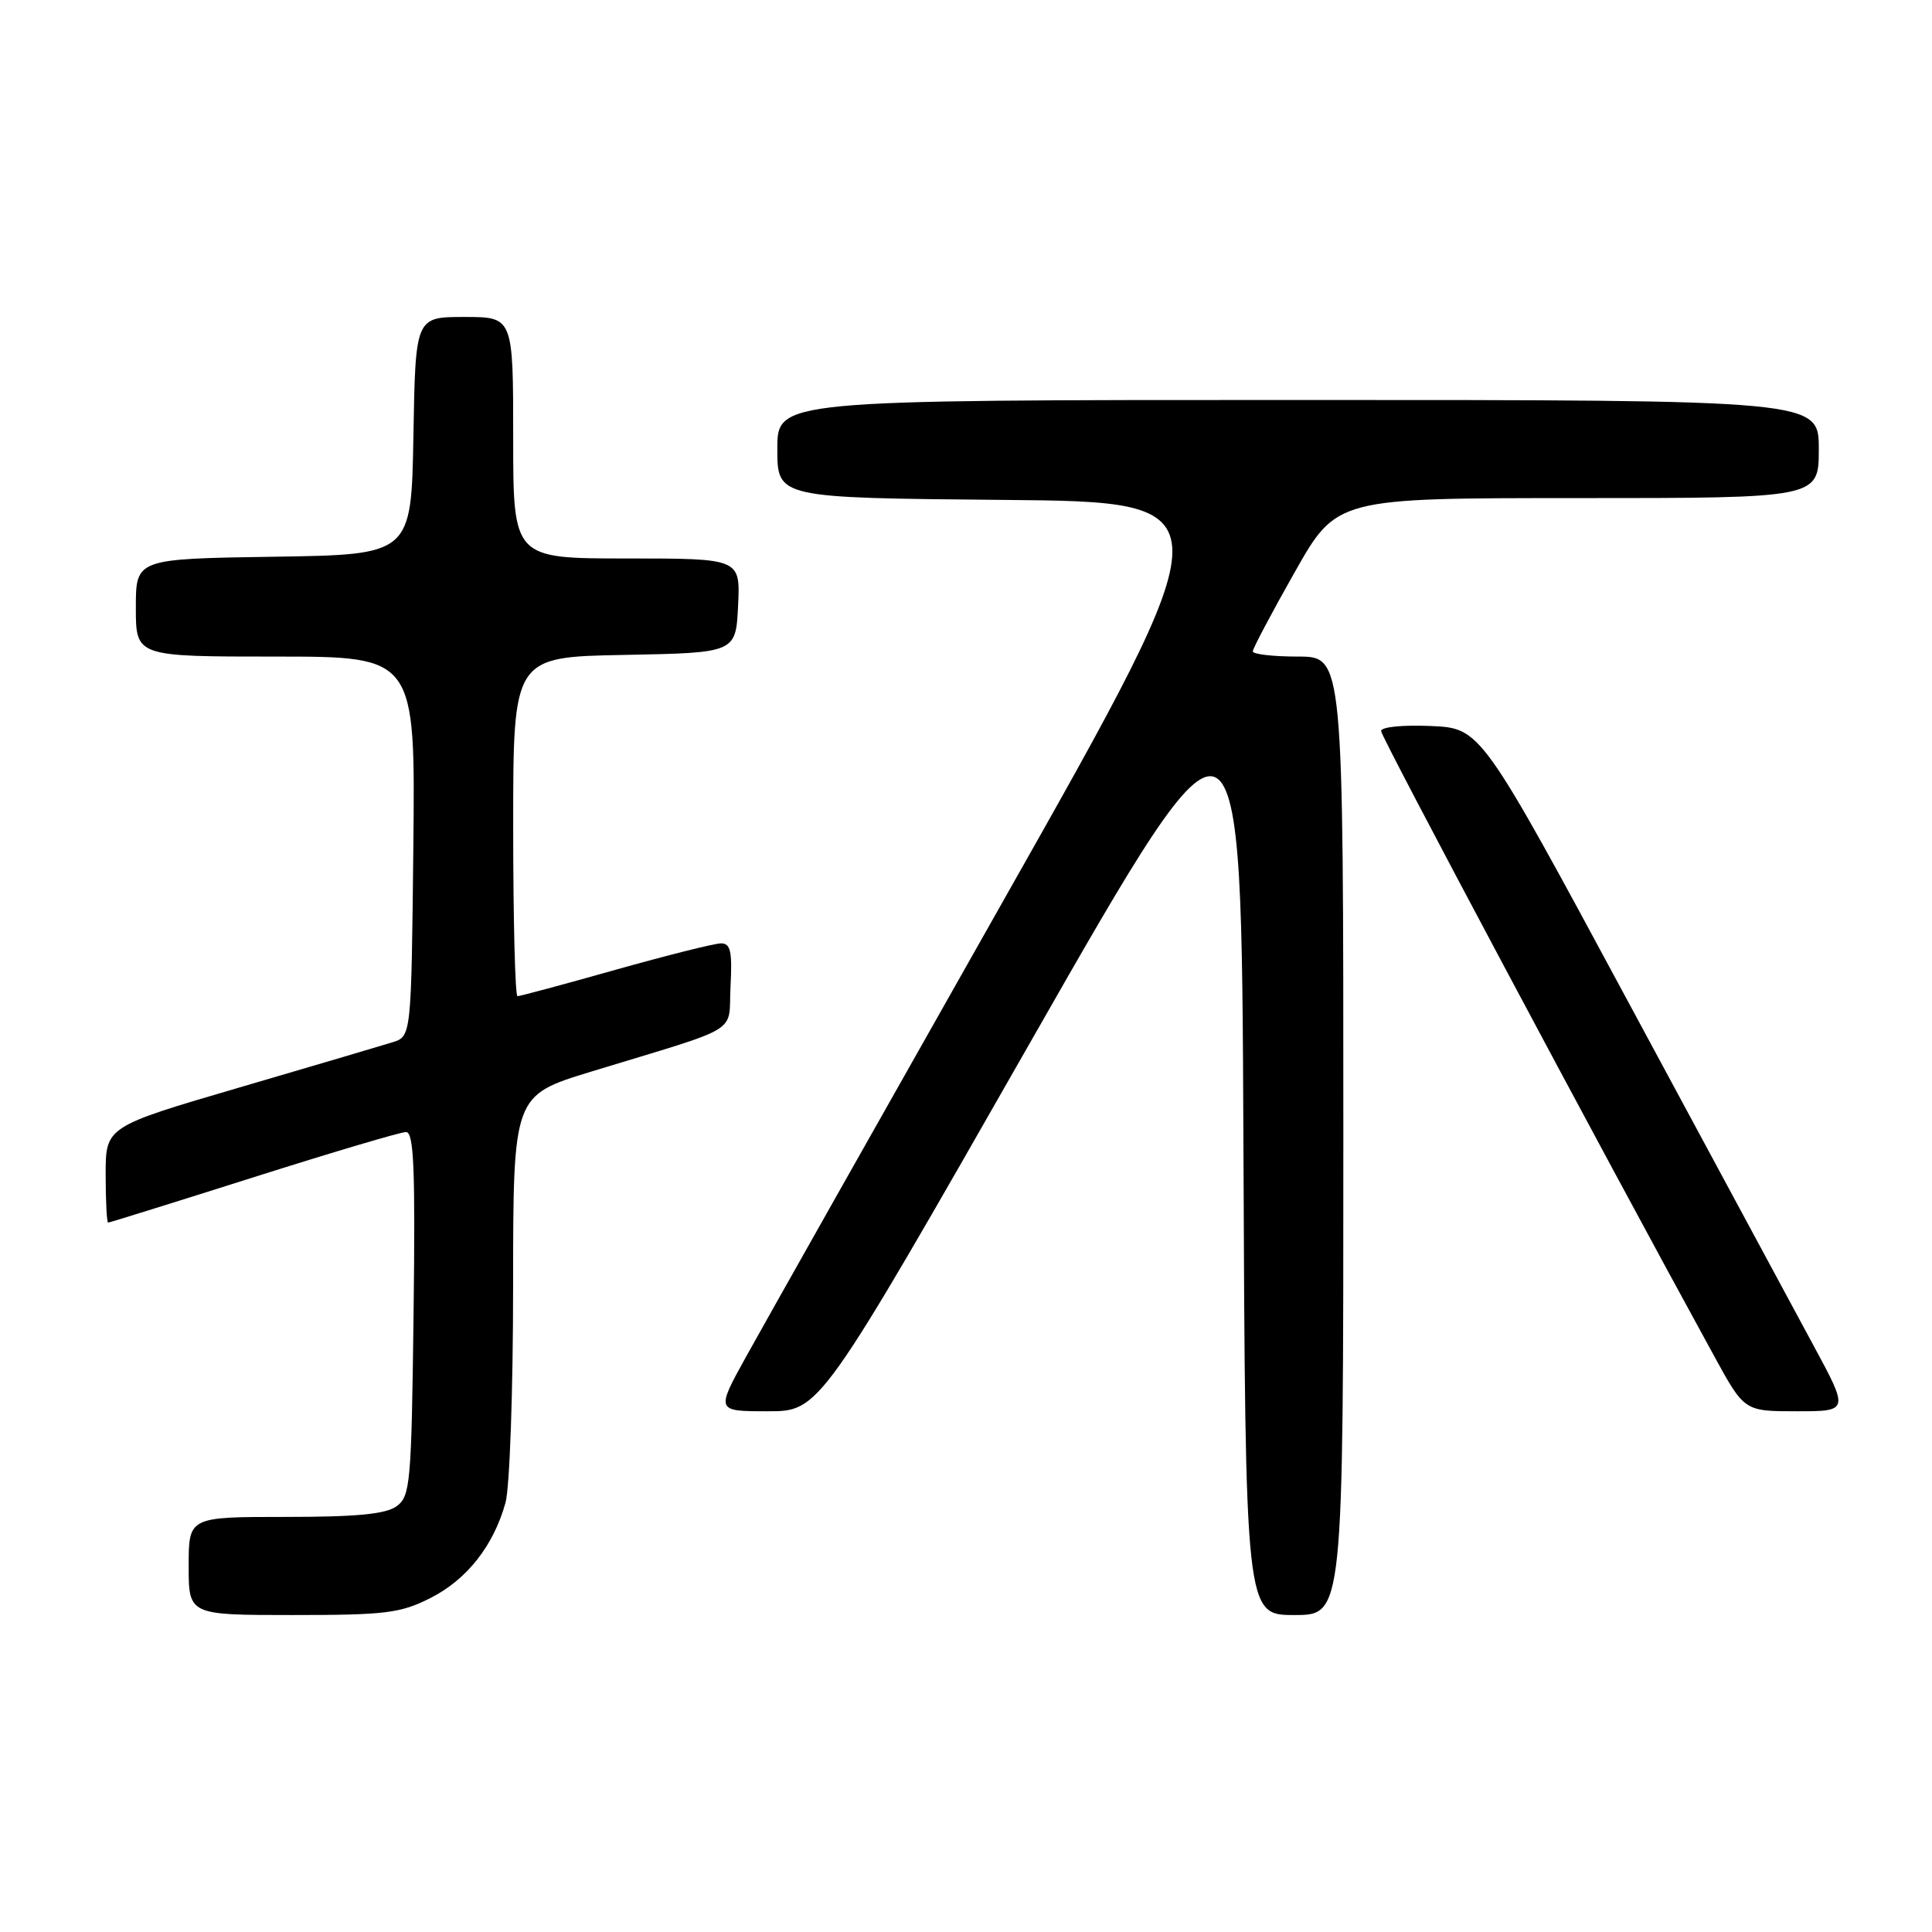 <?xml version="1.0" encoding="UTF-8" standalone="no"?>
<!DOCTYPE svg PUBLIC "-//W3C//DTD SVG 1.1//EN" "http://www.w3.org/Graphics/SVG/1.1/DTD/svg11.dtd" >
<svg xmlns="http://www.w3.org/2000/svg" xmlns:xlink="http://www.w3.org/1999/xlink" version="1.1" viewBox="0 0 256 256">
 <g >
 <path fill="currentColor"
d=" M 57.03 211.75 C 61.86 209.31 65.40 204.82 66.98 199.12 C 67.54 197.13 67.99 184.17 67.99 170.33 C 68.00 145.16 68.00 145.16 78.25 142.02 C 98.68 135.78 96.46 137.14 96.80 130.67 C 97.04 126.08 96.80 125.00 95.55 125.00 C 94.69 125.00 88.40 126.58 81.57 128.50 C 74.74 130.43 68.89 132.00 68.57 132.00 C 68.26 132.00 68.00 121.89 68.00 109.53 C 68.00 87.05 68.00 87.05 82.75 86.78 C 97.50 86.50 97.50 86.50 97.80 80.25 C 98.10 74.00 98.10 74.00 83.05 74.00 C 68.00 74.00 68.00 74.00 68.00 58.00 C 68.00 42.00 68.00 42.00 61.53 42.00 C 55.05 42.00 55.05 42.00 54.78 57.75 C 54.50 73.50 54.50 73.50 36.25 73.77 C 18.00 74.05 18.00 74.05 18.00 80.52 C 18.00 87.00 18.00 87.00 36.52 87.00 C 55.03 87.00 55.03 87.00 54.77 112.17 C 54.50 137.33 54.50 137.33 52.00 138.11 C 50.62 138.54 41.51 141.23 31.75 144.09 C 14.00 149.29 14.00 149.29 14.00 155.64 C 14.00 159.14 14.15 162.00 14.33 162.00 C 14.51 162.00 23.17 159.30 33.58 156.00 C 43.98 152.70 53.09 150.00 53.80 150.00 C 54.84 150.00 55.04 154.83 54.80 174.08 C 54.52 196.58 54.37 198.26 52.56 199.58 C 51.12 200.63 47.29 201.00 37.81 201.00 C 25.00 201.00 25.00 201.00 25.00 207.50 C 25.00 214.00 25.00 214.00 38.79 214.00 C 51.10 214.00 53.05 213.76 57.03 211.75 Z  M 178.00 150.50 C 178.00 87.00 178.00 87.00 172.00 87.00 C 168.70 87.00 166.00 86.69 166.00 86.31 C 166.00 85.94 168.50 81.21 171.56 75.81 C 177.11 66.00 177.11 66.00 209.06 66.00 C 241.00 66.00 241.00 66.00 241.00 59.50 C 241.00 53.00 241.00 53.00 172.00 53.00 C 103.00 53.00 103.00 53.00 103.00 59.49 C 103.00 65.97 103.00 65.97 132.92 66.24 C 162.83 66.50 162.83 66.50 132.86 119.50 C 116.37 148.65 101.08 175.76 98.87 179.75 C 94.86 187.00 94.86 187.00 101.74 187.00 C 108.62 187.00 108.62 187.00 136.56 138.04 C 164.50 89.08 164.50 89.08 164.76 151.54 C 165.02 214.00 165.02 214.00 171.51 214.00 C 178.00 214.00 178.00 214.00 178.00 150.50 Z  M 240.28 178.25 C 237.68 173.44 226.70 153.07 215.88 133.00 C 196.22 96.50 196.22 96.50 189.61 96.20 C 185.86 96.04 183.00 96.32 183.00 96.87 C 183.00 97.65 211.80 151.70 227.17 179.75 C 231.14 187.00 231.14 187.00 238.08 187.00 C 245.01 187.00 245.01 187.00 240.28 178.25 Z "/>
</g>
</svg>